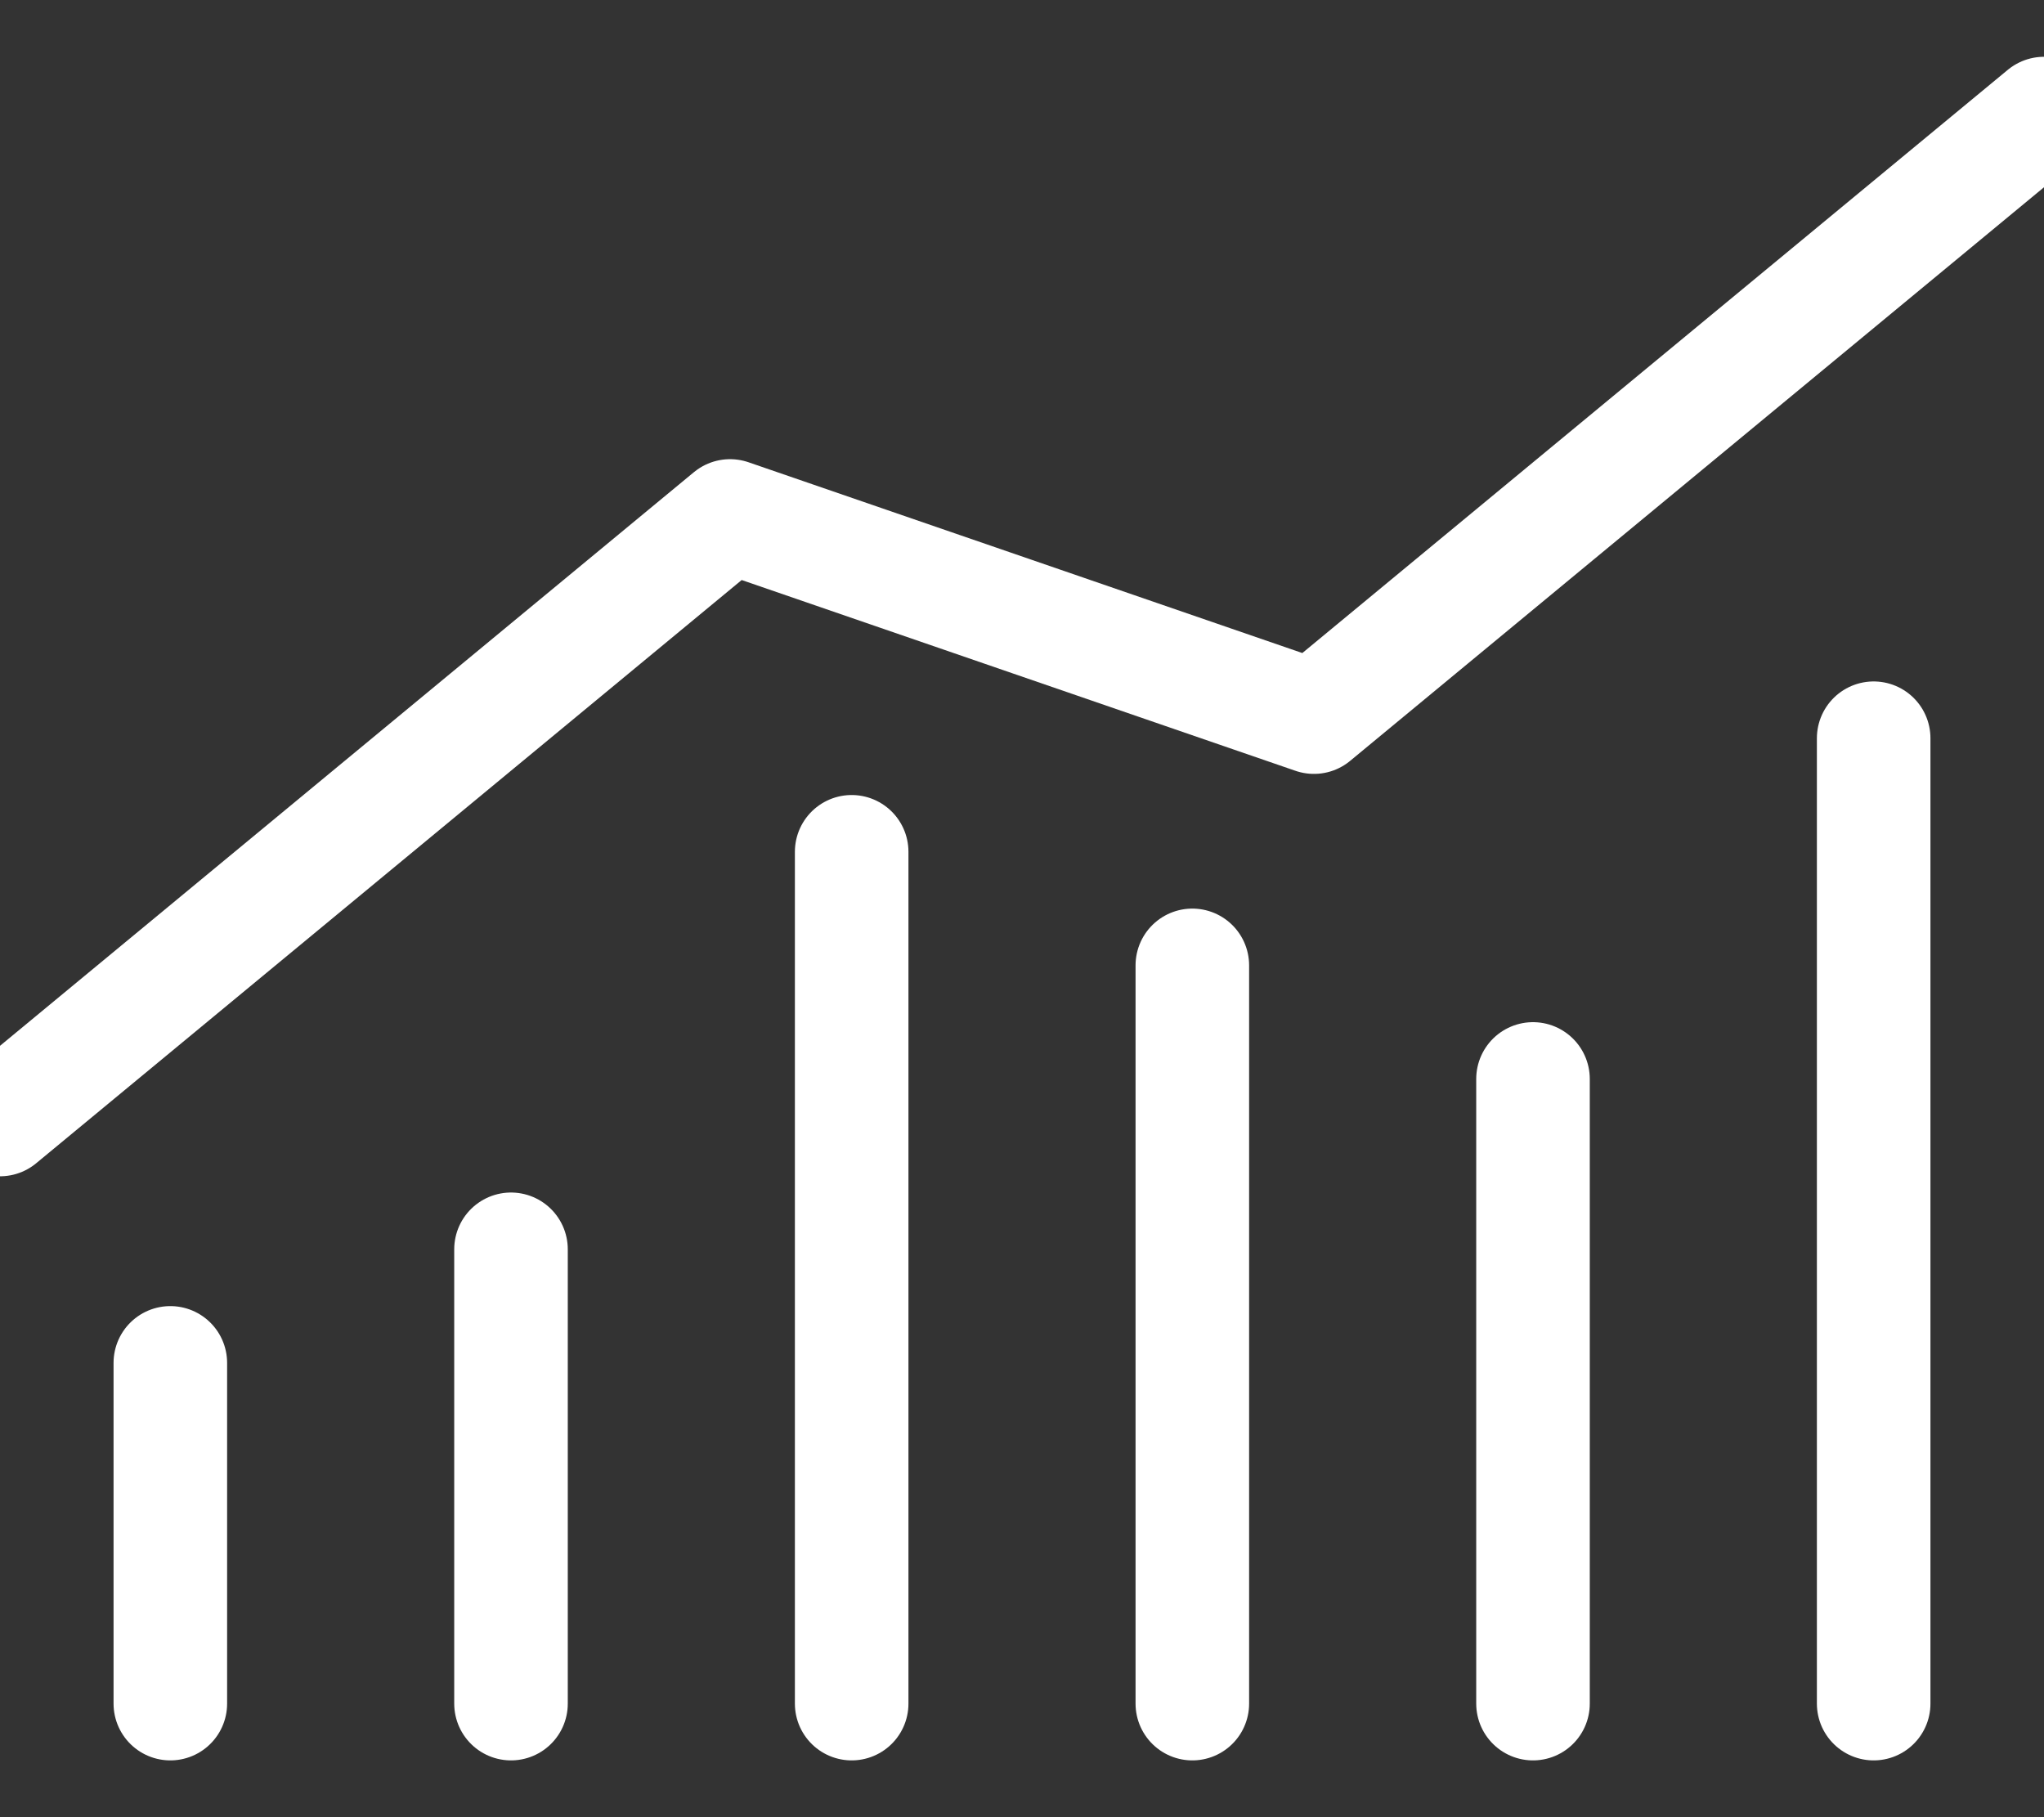 <?xml version="1.0" encoding="UTF-8"?>
<svg width="18px" height="16px" viewBox="0 0 18 16" version="1.1" xmlns="http://www.w3.org/2000/svg" xmlns:xlink="http://www.w3.org/1999/xlink">
    <rect x="0" y="0" width="18" height="16" fill="#333333" stroke="none"/>
    <!-- Generator: Sketch 48.2 (47327) - http://www.bohemiancoding.com/sketch -->
    <title>icon-market</title>
    <desc>Created with Sketch.</desc>
    <defs></defs>
    <g id="App-/-Market-Detail-Large-Chart" stroke="none" stroke-width="1" fill="none" fill-rule="evenodd" transform="translate(-305, -30)" stroke-linecap="round" stroke-linejoin="round">
        <g id="Group-9" transform="translate(302, 26)" stroke="#FFFFFF">
            <g id="Icon/market">
                <g id="Group" transform="translate(3, 5)">
                    <polyline id="Path-2" points="0 8.857 6.429 3.543 11.571 5.314 18 0"></polyline>
                    <path d="M1.5,14 L1.5,11" id="Path-6"></path>
                    <path d="M10.5,14 L10.5,7.5" id="Path-6-Copy"></path>
                    <path d="M4.5,14 L4.5,10" id="Path-6"></path>
                    <path d="M13.5,14 L13.5,8.5" id="Path-6-Copy-2"></path>
                    <path d="M7.5,14 L7.5,6.5" id="Path-6"></path>
                    <path d="M16.5,14 L16.5,5.5" id="Path-6-Copy-3"></path>
                </g>
            </g>
        </g>
    </g>
</svg>